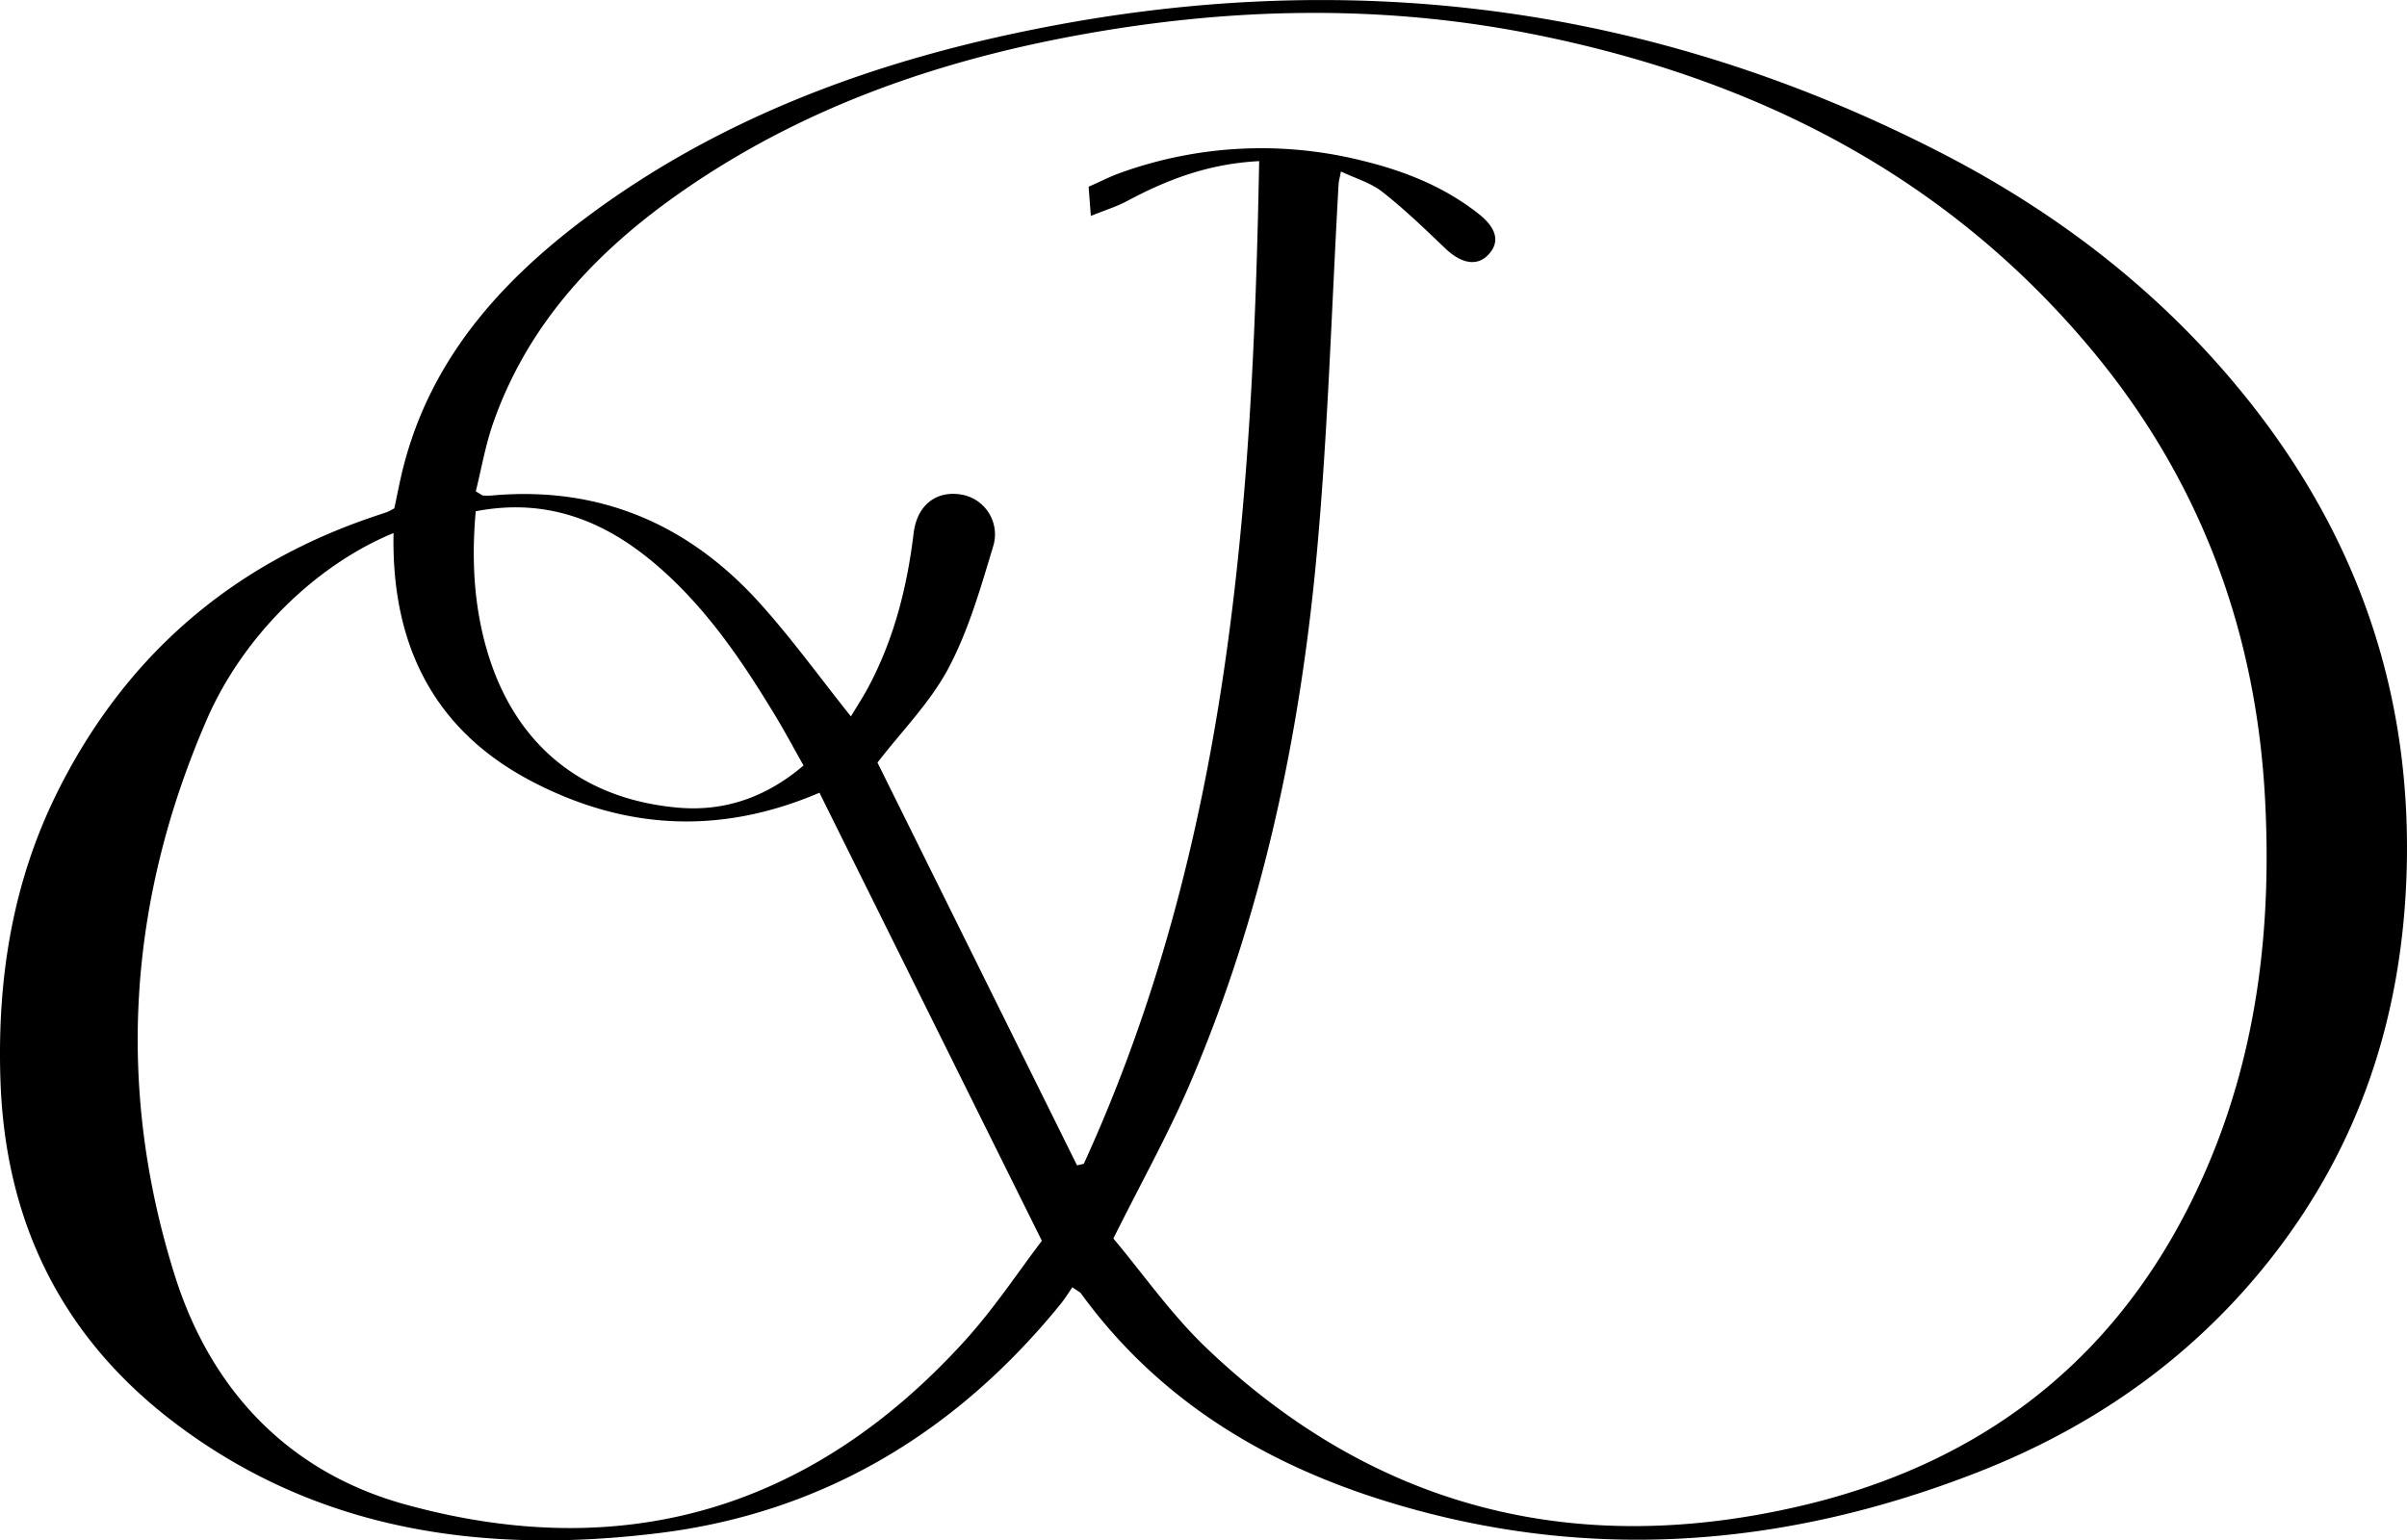 <svg xmlns="http://www.w3.org/2000/svg" viewBox="0 0 937.34 600"><title>Asset 21</title><g id="Layer_2" data-name="Layer 2"><g id="Layer_1-2" data-name="Layer 1"><path d="M153.56,198c1.09-5,2.13-10.65,3.54-16.18,10.64-41.59,37.35-71.69,70.56-96.63,51.38-38.6,110.18-60.5,172.5-73.25C524.12-13.49,643,1.49,755.81,59.48c45.94,23.62,86.31,54.8,118.85,95.31,43.63,54.32,64.93,116,62.49,186.17-1.92,55.1-18.13,104.62-51.95,148.16-30.14,38.79-69,66.29-114.37,84.12C694.32,603.3,616.27,609.14,537.2,584c-46.7-14.88-86.9-39.78-116.24-80.15-.4-.55-1.14-.84-3.35-2.4-1.4,2-2.86,4.41-4.61,6.56-40.62,50-92.67,81.38-156.54,89.21-67.55,8.29-132.61-.46-188.8-43.24C24,520.72,2.05,476,.18,421c-1.35-39.59,4.65-77.58,22.52-113.15,26.32-52.43,67.5-88,123.12-106.73,1.7-.57,3.42-1.11,5.11-1.73A27.31,27.31,0,0,0,153.56,198Zm280,284.44c11.54,13.73,22.52,29.53,36.15,42.56,65.34,62.46,142.94,82,230.42,61.88,75.64-17.39,129.61-61.71,160-133.64,19.17-45.4,24.51-93.13,21.94-141.86-3.47-66.09-25.64-125.23-68.34-176.08-56.91-67.79-131.38-105-216.8-122-59-11.77-118.31-10.4-177.27.43-55,10.1-107.16,28.3-153.55,60.48-33.2,23-60.29,51.39-74,90.41-3.11,8.87-4.7,18.28-6.83,26.79,2.25,1.29,2.55,1.6,2.86,1.62a25,25,0,0,0,3.24,0c41.79-3.8,76.42,10.92,104.21,41.6,12.5,13.8,23.44,29,35.78,44.45,2.26-3.78,4.75-7.58,6.87-11.58,9.94-18.7,15-38.79,17.54-59.73,1.32-11,8.75-16.67,18.38-15.15a15.73,15.73,0,0,1,12.57,20.31c-4.86,16.09-9.55,32.61-17.36,47.33-7.1,13.38-18.26,24.59-27.66,36.8l77.72,156.91,2.63-.63c56.68-124,65.78-256.18,68.29-390.57-19.84,1-36.1,7.3-51.76,15.72-3.82,2-8.06,3.32-13.79,5.62-.4-5.24-.62-8.15-.87-11.37,4.78-2.1,8.6-4.08,12.63-5.5a161.81,161.81,0,0,1,93.58-4.74c16.57,4,32.28,10.17,45.81,20.92,6.84,5.43,8.11,10.71,4,15.4-4.31,5-10.49,4.14-16.88-1.82C555,89.29,547,81.53,538.25,74.69c-4.47-3.5-10.38-5.18-16.06-7.89-.53,2.76-.85,3.8-.91,4.86-2.7,47.44-4.08,95-8.34,142.29-6.49,72-21.23,142.45-50,209.23C454.67,442.29,444.48,460.56,433.6,482.39ZM153.26,207.64c-30.15,12.39-58.56,40-72.76,72.74C49.91,350.79,45,423.42,68,496.63c13.92,44.49,44,76.7,89.58,89.35,85.26,23.64,158.62,1.89,218.22-63.78,11.47-12.65,20.95-27.1,29.93-38.85-29.67-59.79-58.06-117-86.62-174.55C279.8,325.66,242.26,323,206.39,304,168.67,284,152.37,250.82,153.26,207.64Zm32-8.47c-1.65,18.46-.76,36.26,4.24,53.67,10.52,36.61,36.44,58.34,74.35,61.76,18.23,1.64,34.51-4,49.07-16.41-3.85-6.81-7.2-13.1-10.88-19.19-13.23-21.92-27.54-43.05-47.34-59.71S212.5,193.88,185.23,199.17Z"/></g></g></svg>